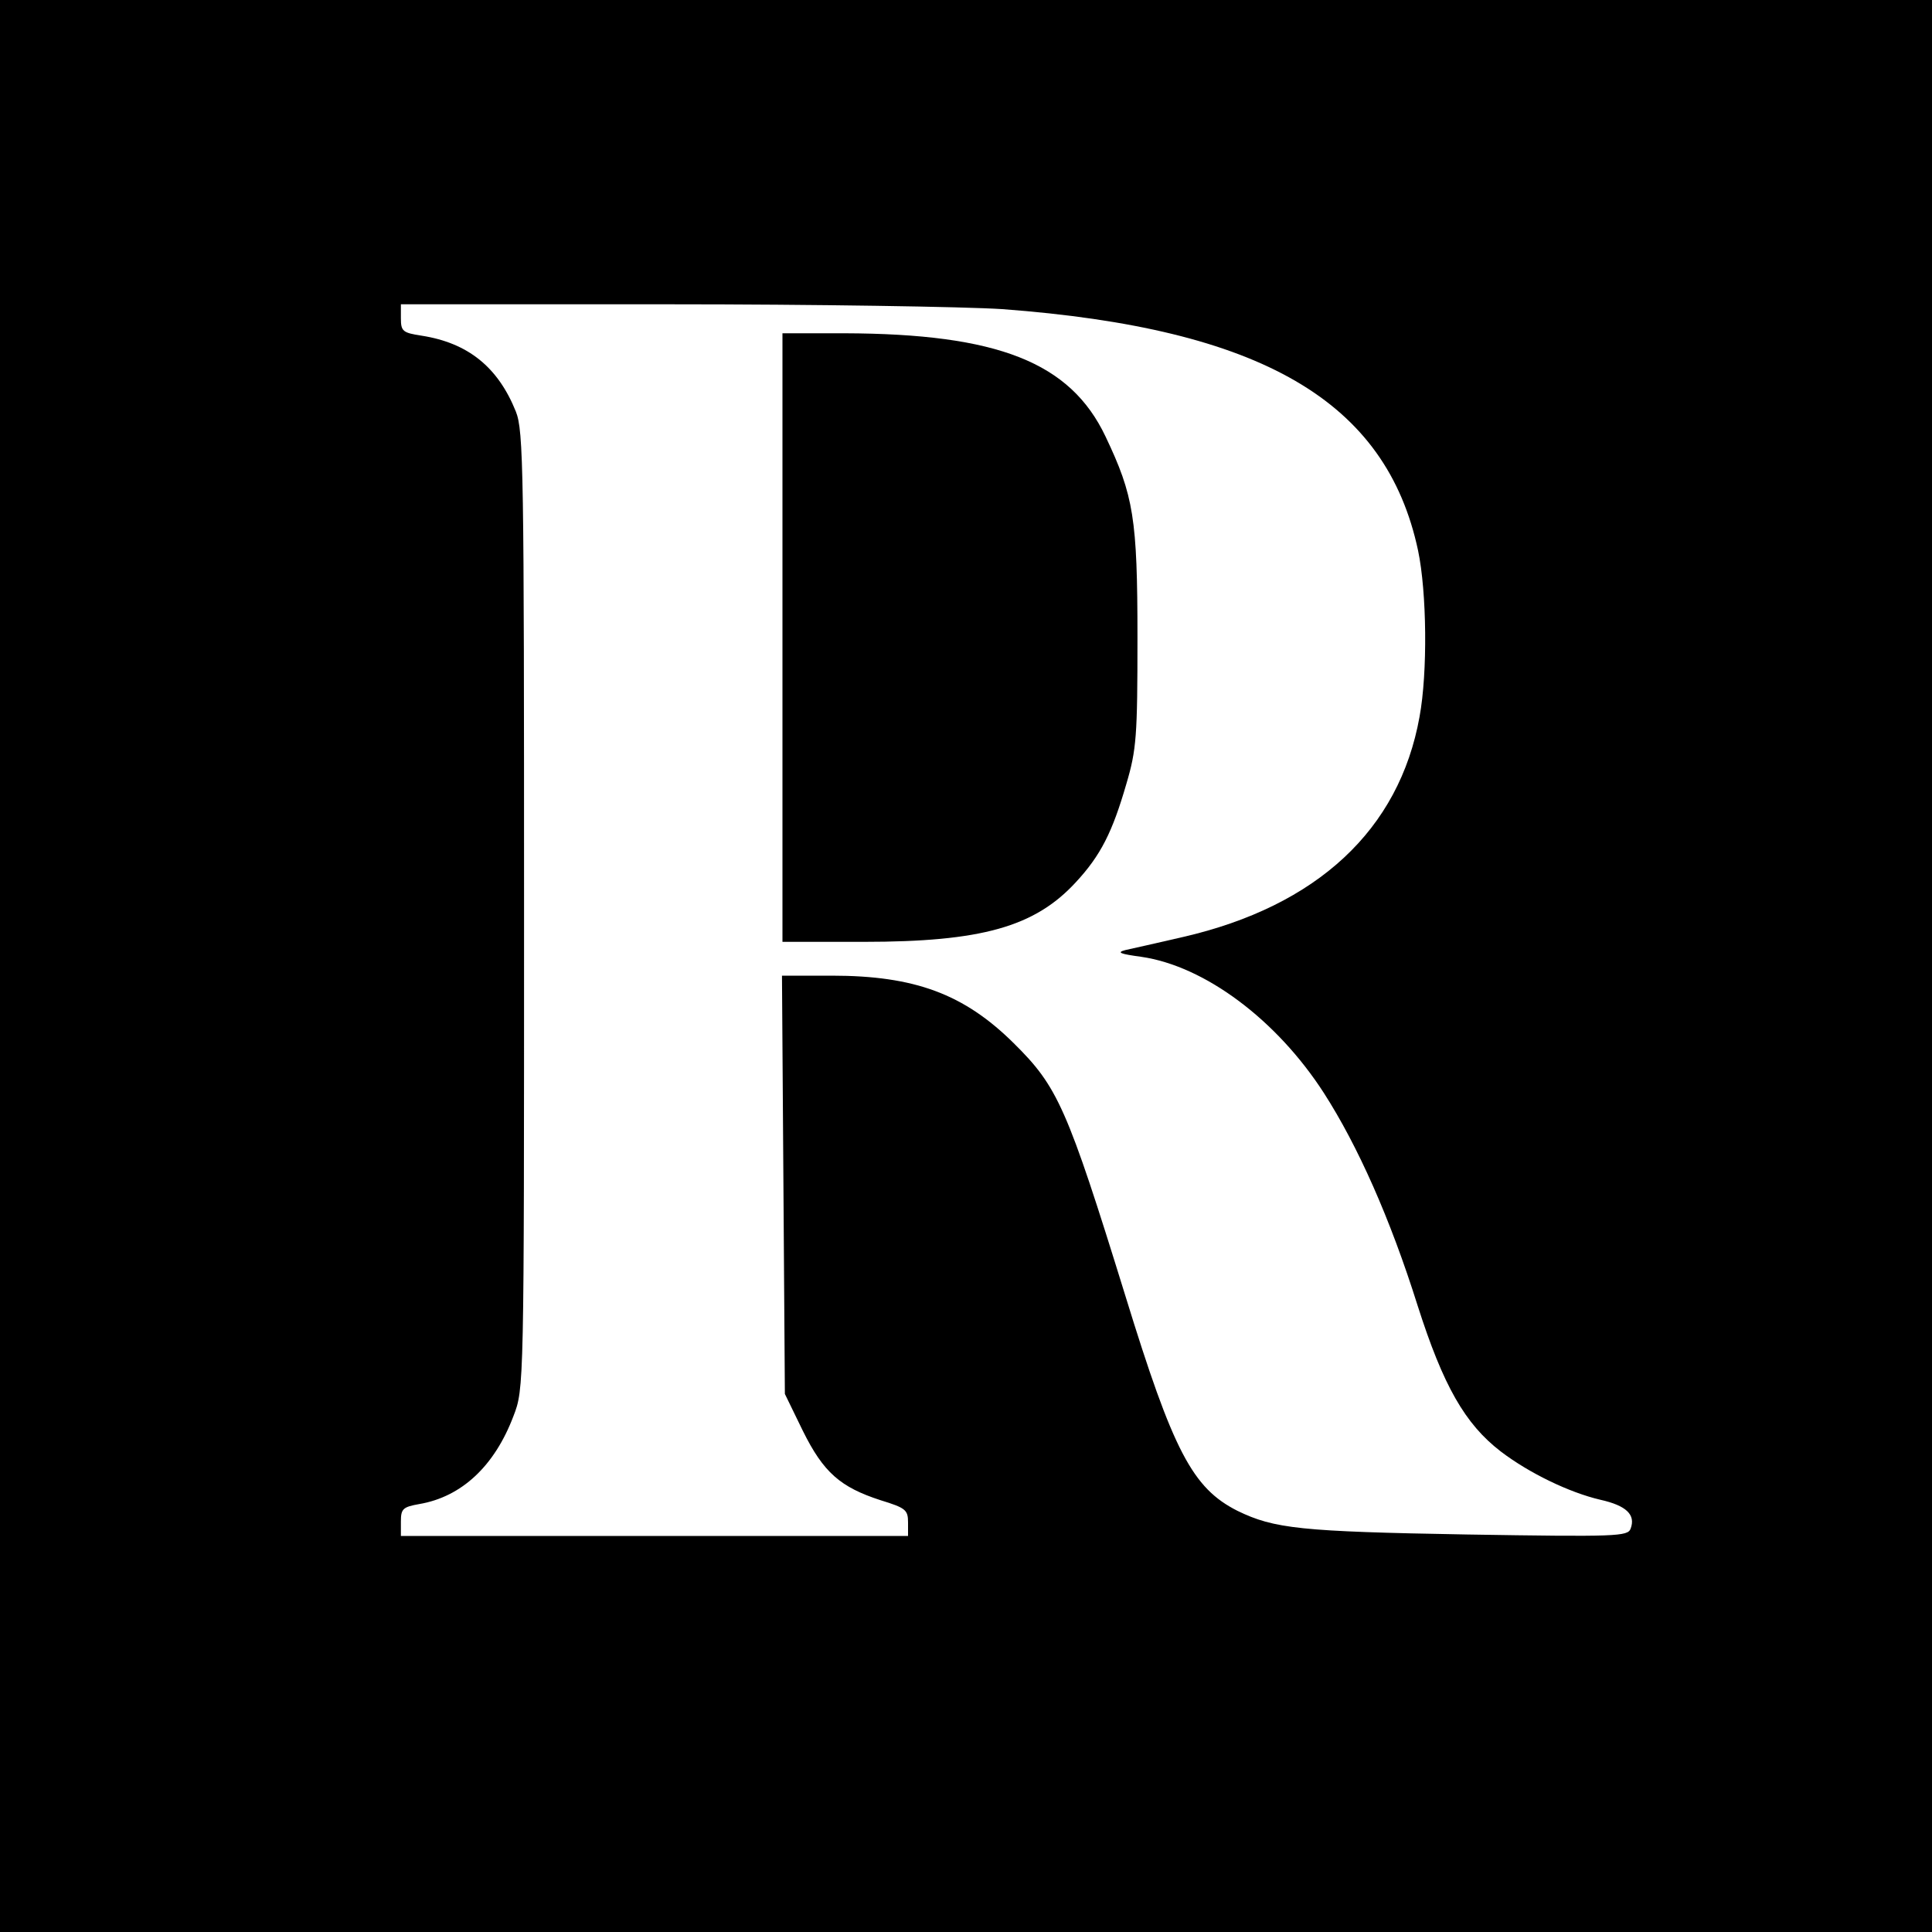 <?xml version="1.0" standalone="no"?>
<!DOCTYPE svg PUBLIC "-//W3C//DTD SVG 20010904//EN"
 "http://www.w3.org/TR/2001/REC-SVG-20010904/DTD/svg10.dtd">
<svg version="1.0" xmlns="http://www.w3.org/2000/svg"
 width="16pt" height="16pt" viewBox="0 0 16 16"
 preserveAspectRatio="xMidYMid meet">
<g transform="translate(0,16) scale(0.004,-0.004)"
fill="#000000" stroke="none">
<path d="M0 2100 l0 -2100 2100 0 2100 0 0 2100 0 2100 -2100 0 -2100 0 0
-2100z m2075 1260 c537 -40 795 -190 861 -500 18 -86 20 -252 3 -344 -42 -234
-212 -392 -490 -456 -52 -12 -105 -24 -119 -27 -19 -5 -11 -8 33 -14 131 -19
280 -130 378 -282 70 -109 137 -259 194 -440 53 -166 98 -245 172 -302 59 -45
142 -85 206 -100 54 -12 74 -31 63 -60 -6 -16 -28 -17 -339 -12 -344 6 -399
12 -475 49 -93 47 -133 123 -232 445 -121 391 -140 433 -231 523 -103 102
-205 140 -377 140 l-103 0 3 -433 3 -433 37 -76 c43 -87 78 -117 161 -144 52
-16 57 -20 57 -46 l0 -28 -525 0 -525 0 0 30 c0 26 4 30 38 36 88 15 156 79
195 182 22 57 22 58 22 1047 0 911 -1 993 -17 1033 -37 92 -99 142 -195 157
-39 6 -43 9 -43 36 l0 29 553 0 c303 0 615 -5 692 -10z"/>
<path d="M1620 2680 l0 -630 168 0 c244 0 354 31 439 123 52 56 76 104 105
204 21 71 23 99 23 303 0 247 -8 294 -66 416 -73 154 -223 213 -541 214 l-128
0 0 -630z"/>
</g>
</svg>
